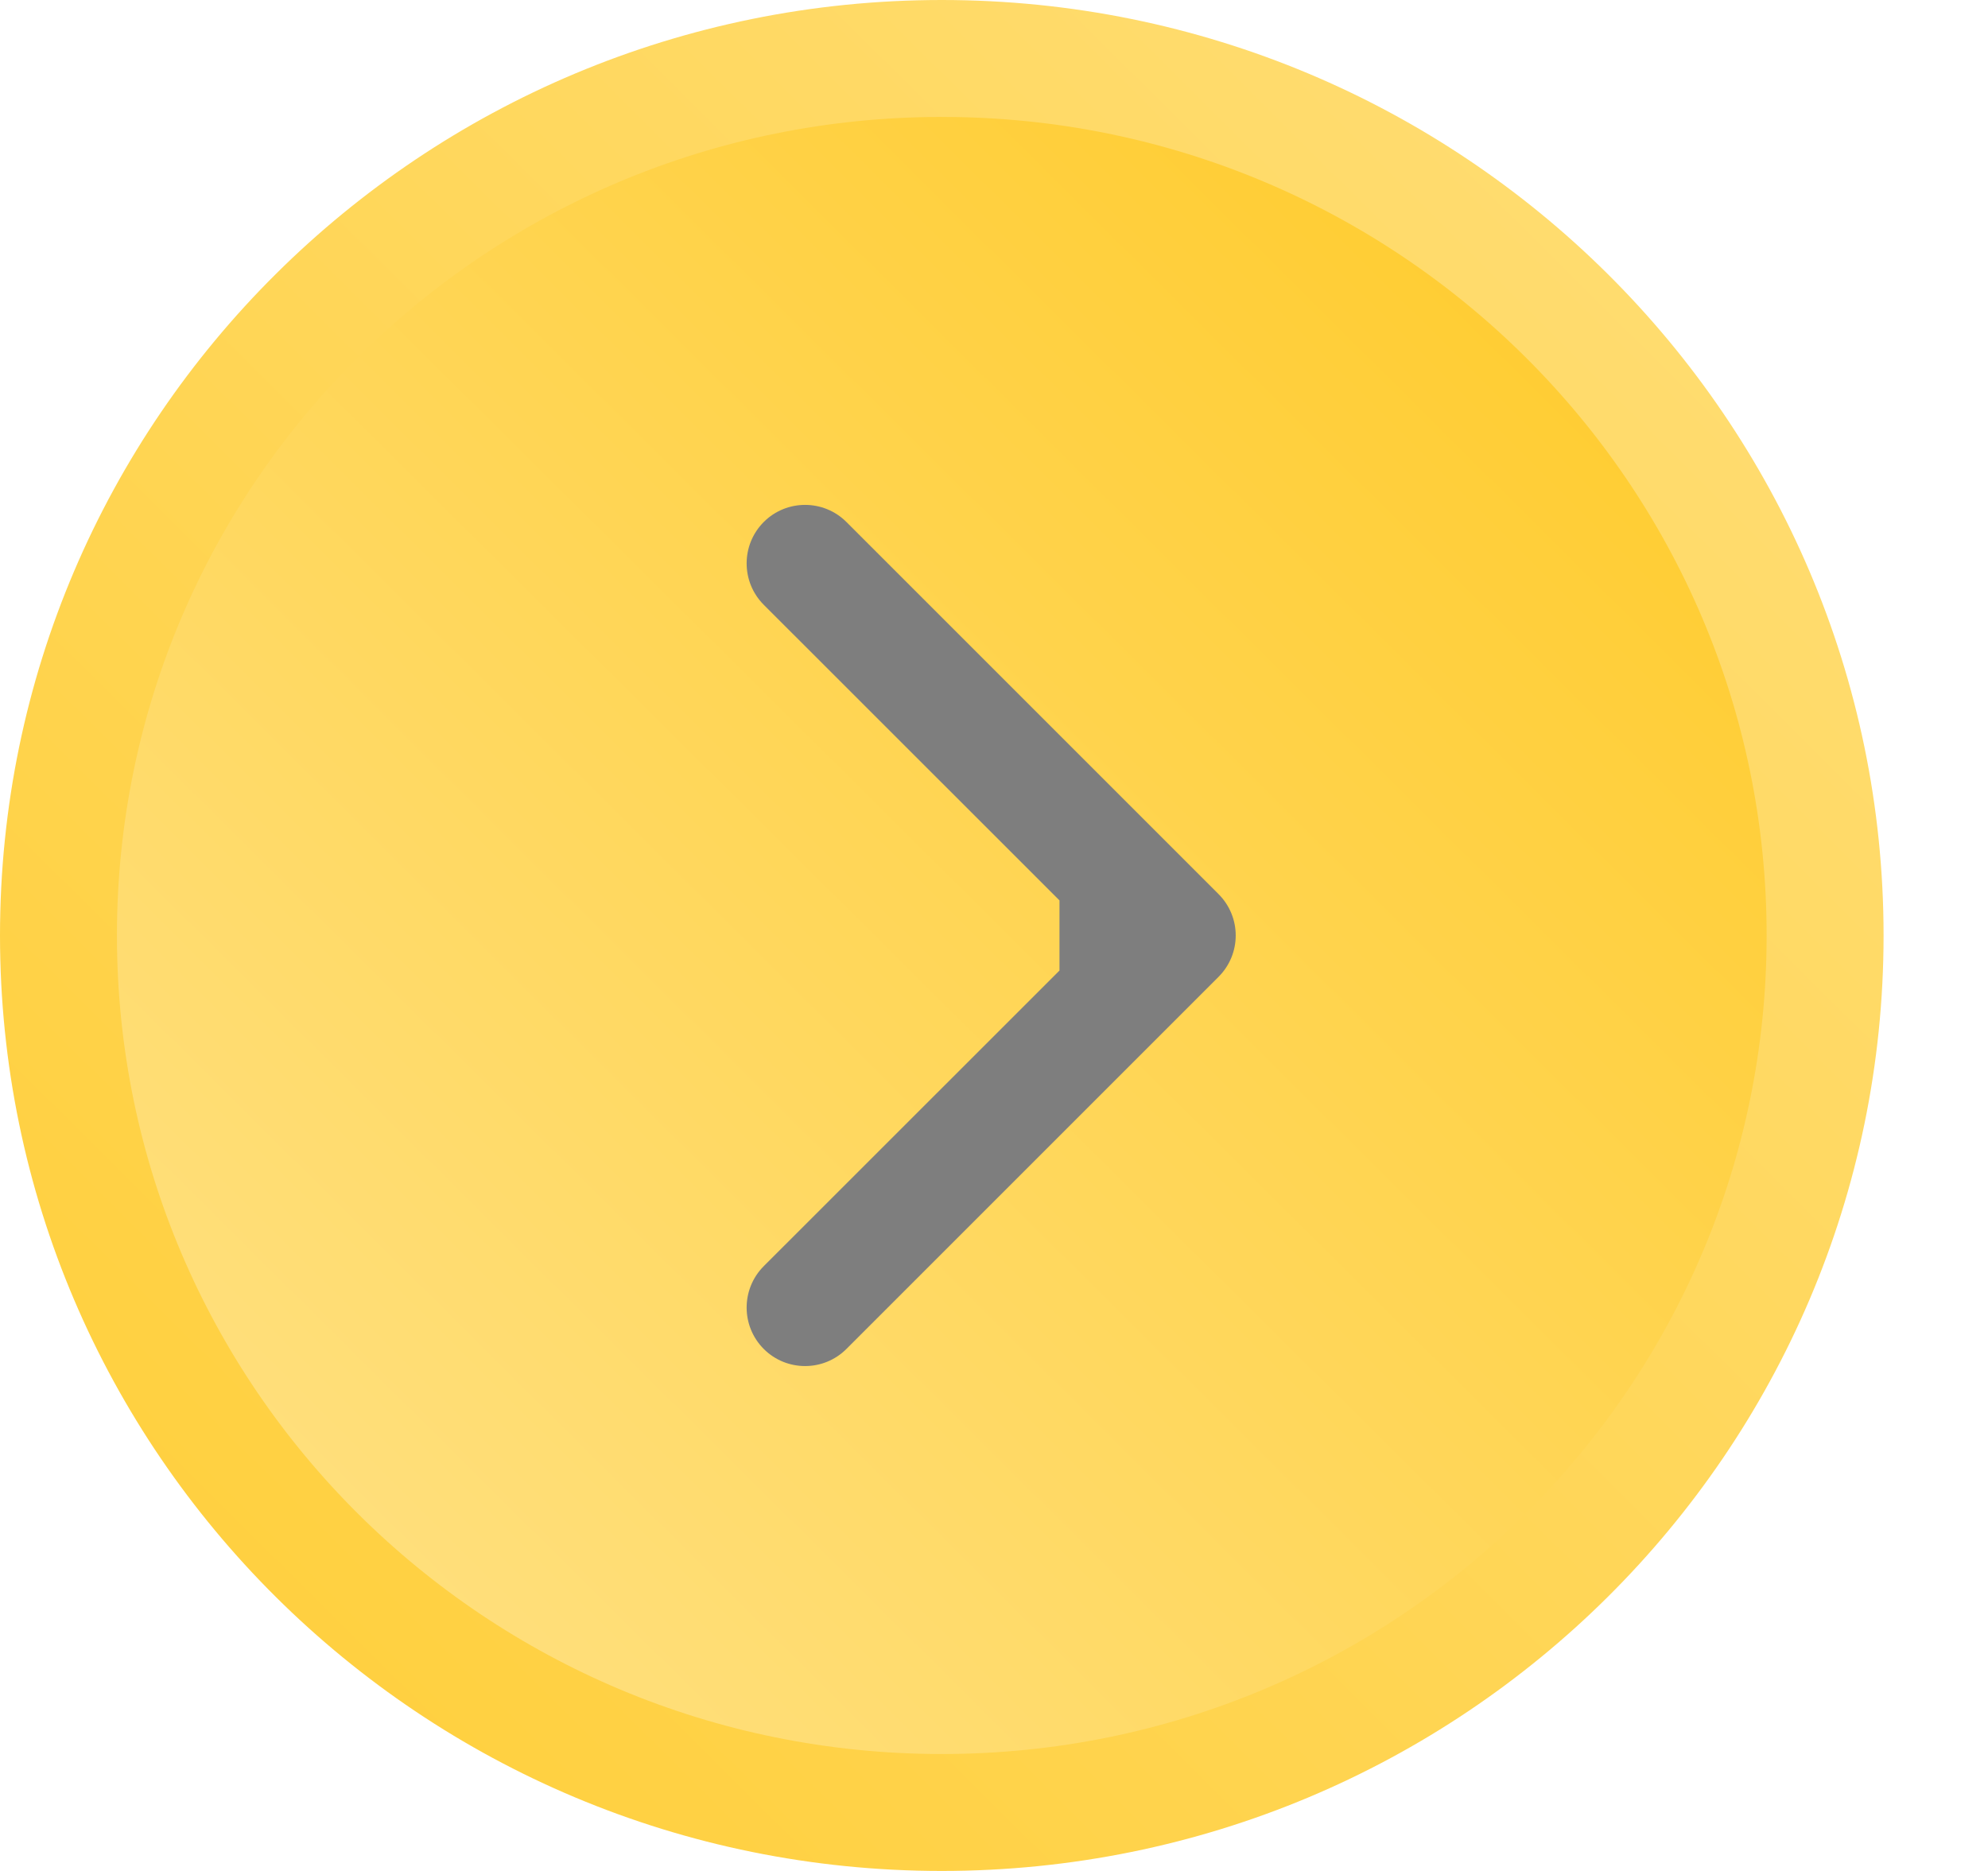<svg width="17" height="16" viewBox="0 0 17 16" fill="none" xmlns="http://www.w3.org/2000/svg">
<path d="M8.053 0.5C12.228 0.5 15.607 3.861 15.607 8C15.607 12.139 12.228 15.5 8.053 15.5C3.879 15.5 0.5 12.139 0.5 8C0.5 3.861 3.879 0.5 8.053 0.5Z" fill="url(#paint0_linear_54_1546)" stroke="url(#paint1_linear_54_1546)"/>
<path d="M10.42 8.354C10.616 8.158 10.616 7.842 10.42 7.646L7.238 4.464C7.043 4.269 6.726 4.269 6.531 4.464C6.336 4.66 6.336 4.976 6.531 5.172L9.36 8L6.531 10.828C6.336 11.024 6.336 11.34 6.531 11.536C6.726 11.731 7.043 11.731 7.238 11.536L10.42 8.354ZM9.06 8.5L10.067 8.5L10.067 7.5L9.06 7.5L9.06 8.5Z" fill="#7E7E7E"/>
<defs>
<linearGradient id="paint0_linear_54_1546" x1="0" y1="16" x2="16" y2="-0.106" gradientUnits="userSpaceOnUse">
<stop stop-color="#FFE490"/>
<stop offset="1" stop-color="#FFC81F"/>
</linearGradient>
<linearGradient id="paint1_linear_54_1546" x1="0" y1="16" x2="16" y2="-0.106" gradientUnits="userSpaceOnUse">
<stop stop-color="#FFCE37"/>
<stop offset="1" stop-color="#FFDE78"/>
</linearGradient>
</defs>
</svg>
